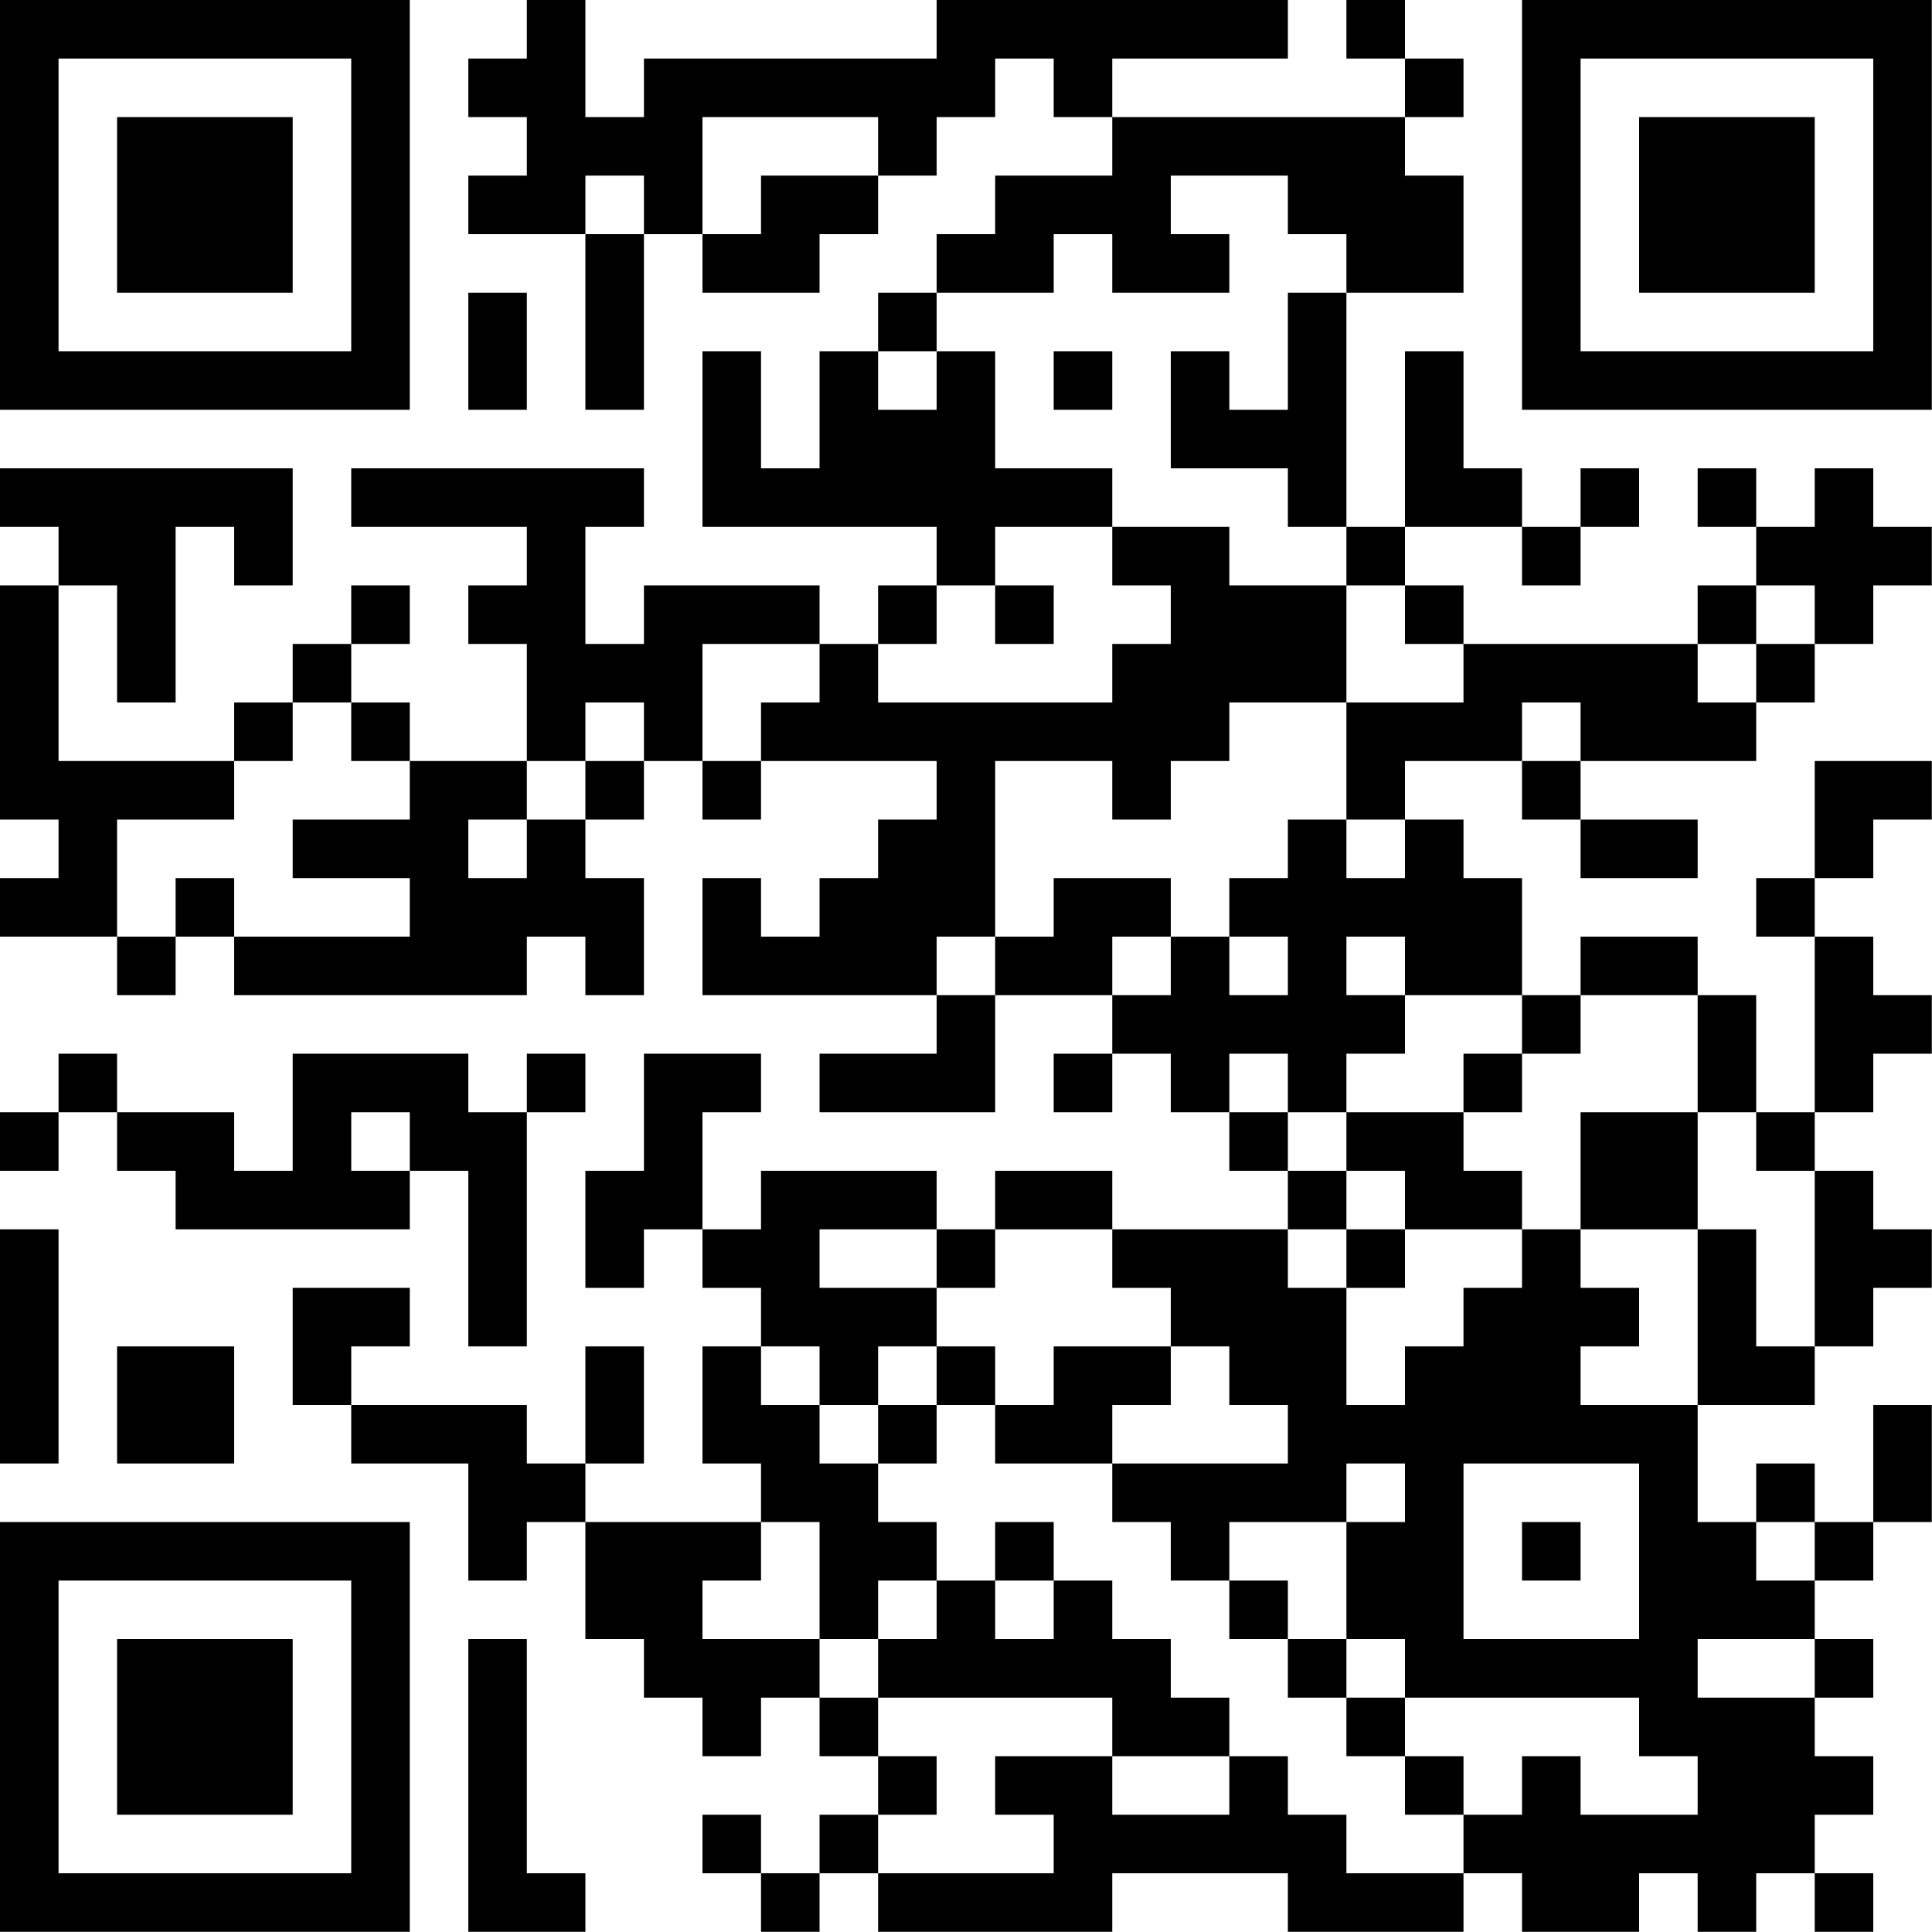 <?xml version="1.0" encoding="UTF-8"?>
<svg xmlns="http://www.w3.org/2000/svg" version="1.1" width="120" height="120" viewBox="0 0 120 120"><rect x="0" y="0" width="120" height="120" fill="#ffffff"/><g transform="scale(3.636)"><g transform="translate(0,0)"><path fill-rule="evenodd" d="M9 0L9 1L8 1L8 2L9 2L9 3L8 3L8 4L10 4L10 7L11 7L11 4L12 4L12 5L14 5L14 4L15 4L15 3L16 3L16 2L17 2L17 1L18 1L18 2L19 2L19 3L17 3L17 4L16 4L16 5L15 5L15 6L14 6L14 8L13 8L13 6L12 6L12 9L16 9L16 10L15 10L15 11L14 11L14 10L11 10L11 11L10 11L10 9L11 9L11 8L6 8L6 9L9 9L9 10L8 10L8 11L9 11L9 13L7 13L7 12L6 12L6 11L7 11L7 10L6 10L6 11L5 11L5 12L4 12L4 13L1 13L1 10L2 10L2 12L3 12L3 9L4 9L4 10L5 10L5 8L0 8L0 9L1 9L1 10L0 10L0 14L1 14L1 15L0 15L0 16L2 16L2 17L3 17L3 16L4 16L4 17L9 17L9 16L10 16L10 17L11 17L11 15L10 15L10 14L11 14L11 13L12 13L12 14L13 14L13 13L16 13L16 14L15 14L15 15L14 15L14 16L13 16L13 15L12 15L12 17L16 17L16 18L14 18L14 19L17 19L17 17L19 17L19 18L18 18L18 19L19 19L19 18L20 18L20 19L21 19L21 20L22 20L22 21L19 21L19 20L17 20L17 21L16 21L16 20L13 20L13 21L12 21L12 19L13 19L13 18L11 18L11 20L10 20L10 22L11 22L11 21L12 21L12 22L13 22L13 23L12 23L12 25L13 25L13 26L10 26L10 25L11 25L11 23L10 23L10 25L9 25L9 24L6 24L6 23L7 23L7 22L5 22L5 24L6 24L6 25L8 25L8 27L9 27L9 26L10 26L10 28L11 28L11 29L12 29L12 30L13 30L13 29L14 29L14 30L15 30L15 31L14 31L14 32L13 32L13 31L12 31L12 32L13 32L13 33L14 33L14 32L15 32L15 33L19 33L19 32L22 32L22 33L25 33L25 32L26 32L26 33L28 33L28 32L29 32L29 33L30 33L30 32L31 32L31 33L32 33L32 32L31 32L31 31L32 31L32 30L31 30L31 29L32 29L32 28L31 28L31 27L32 27L32 26L33 26L33 24L32 24L32 26L31 26L31 25L30 25L30 26L29 26L29 24L31 24L31 23L32 23L32 22L33 22L33 21L32 21L32 20L31 20L31 19L32 19L32 18L33 18L33 17L32 17L32 16L31 16L31 15L32 15L32 14L33 14L33 13L31 13L31 15L30 15L30 16L31 16L31 19L30 19L30 17L29 17L29 16L27 16L27 17L26 17L26 15L25 15L25 14L24 14L24 13L26 13L26 14L27 14L27 15L29 15L29 14L27 14L27 13L30 13L30 12L31 12L31 11L32 11L32 10L33 10L33 9L32 9L32 8L31 8L31 9L30 9L30 8L29 8L29 9L30 9L30 10L29 10L29 11L25 11L25 10L24 10L24 9L26 9L26 10L27 10L27 9L28 9L28 8L27 8L27 9L26 9L26 8L25 8L25 6L24 6L24 9L23 9L23 5L25 5L25 3L24 3L24 2L25 2L25 1L24 1L24 0L23 0L23 1L24 1L24 2L19 2L19 1L22 1L22 0L16 0L16 1L11 1L11 2L10 2L10 0ZM12 2L12 4L13 4L13 3L15 3L15 2ZM10 3L10 4L11 4L11 3ZM20 3L20 4L21 4L21 5L19 5L19 4L18 4L18 5L16 5L16 6L15 6L15 7L16 7L16 6L17 6L17 8L19 8L19 9L17 9L17 10L16 10L16 11L15 11L15 12L19 12L19 11L20 11L20 10L19 10L19 9L21 9L21 10L23 10L23 12L21 12L21 13L20 13L20 14L19 14L19 13L17 13L17 16L16 16L16 17L17 17L17 16L18 16L18 15L20 15L20 16L19 16L19 17L20 17L20 16L21 16L21 17L22 17L22 16L21 16L21 15L22 15L22 14L23 14L23 15L24 15L24 14L23 14L23 12L25 12L25 11L24 11L24 10L23 10L23 9L22 9L22 8L20 8L20 6L21 6L21 7L22 7L22 5L23 5L23 4L22 4L22 3ZM8 5L8 7L9 7L9 5ZM18 6L18 7L19 7L19 6ZM17 10L17 11L18 11L18 10ZM30 10L30 11L29 11L29 12L30 12L30 11L31 11L31 10ZM12 11L12 13L13 13L13 12L14 12L14 11ZM5 12L5 13L4 13L4 14L2 14L2 16L3 16L3 15L4 15L4 16L7 16L7 15L5 15L5 14L7 14L7 13L6 13L6 12ZM10 12L10 13L9 13L9 14L8 14L8 15L9 15L9 14L10 14L10 13L11 13L11 12ZM26 12L26 13L27 13L27 12ZM23 16L23 17L24 17L24 18L23 18L23 19L22 19L22 18L21 18L21 19L22 19L22 20L23 20L23 21L22 21L22 22L23 22L23 24L24 24L24 23L25 23L25 22L26 22L26 21L27 21L27 22L28 22L28 23L27 23L27 24L29 24L29 21L30 21L30 23L31 23L31 20L30 20L30 19L29 19L29 17L27 17L27 18L26 18L26 17L24 17L24 16ZM1 18L1 19L0 19L0 20L1 20L1 19L2 19L2 20L3 20L3 21L7 21L7 20L8 20L8 23L9 23L9 19L10 19L10 18L9 18L9 19L8 19L8 18L5 18L5 20L4 20L4 19L2 19L2 18ZM25 18L25 19L23 19L23 20L24 20L24 21L23 21L23 22L24 22L24 21L26 21L26 20L25 20L25 19L26 19L26 18ZM6 19L6 20L7 20L7 19ZM27 19L27 21L29 21L29 19ZM0 21L0 25L1 25L1 21ZM14 21L14 22L16 22L16 23L15 23L15 24L14 24L14 23L13 23L13 24L14 24L14 25L15 25L15 26L16 26L16 27L15 27L15 28L14 28L14 26L13 26L13 27L12 27L12 28L14 28L14 29L15 29L15 30L16 30L16 31L15 31L15 32L18 32L18 31L17 31L17 30L19 30L19 31L21 31L21 30L22 30L22 31L23 31L23 32L25 32L25 31L26 31L26 30L27 30L27 31L29 31L29 30L28 30L28 29L24 29L24 28L23 28L23 26L24 26L24 25L23 25L23 26L21 26L21 27L20 27L20 26L19 26L19 25L22 25L22 24L21 24L21 23L20 23L20 22L19 22L19 21L17 21L17 22L16 22L16 21ZM2 23L2 25L4 25L4 23ZM16 23L16 24L15 24L15 25L16 25L16 24L17 24L17 25L19 25L19 24L20 24L20 23L18 23L18 24L17 24L17 23ZM25 25L25 28L28 28L28 25ZM17 26L17 27L16 27L16 28L15 28L15 29L19 29L19 30L21 30L21 29L20 29L20 28L19 28L19 27L18 27L18 26ZM26 26L26 27L27 27L27 26ZM30 26L30 27L31 27L31 26ZM17 27L17 28L18 28L18 27ZM21 27L21 28L22 28L22 29L23 29L23 30L24 30L24 31L25 31L25 30L24 30L24 29L23 29L23 28L22 28L22 27ZM8 28L8 33L10 33L10 32L9 32L9 28ZM29 28L29 29L31 29L31 28ZM0 0L0 7L7 7L7 0ZM1 1L1 6L6 6L6 1ZM2 2L2 5L5 5L5 2ZM26 0L26 7L33 7L33 0ZM27 1L27 6L32 6L32 1ZM28 2L28 5L31 5L31 2ZM0 26L0 33L7 33L7 26ZM1 27L1 32L6 32L6 27ZM2 28L2 31L5 31L5 28Z" fill="#000000"/></g></g></svg>
